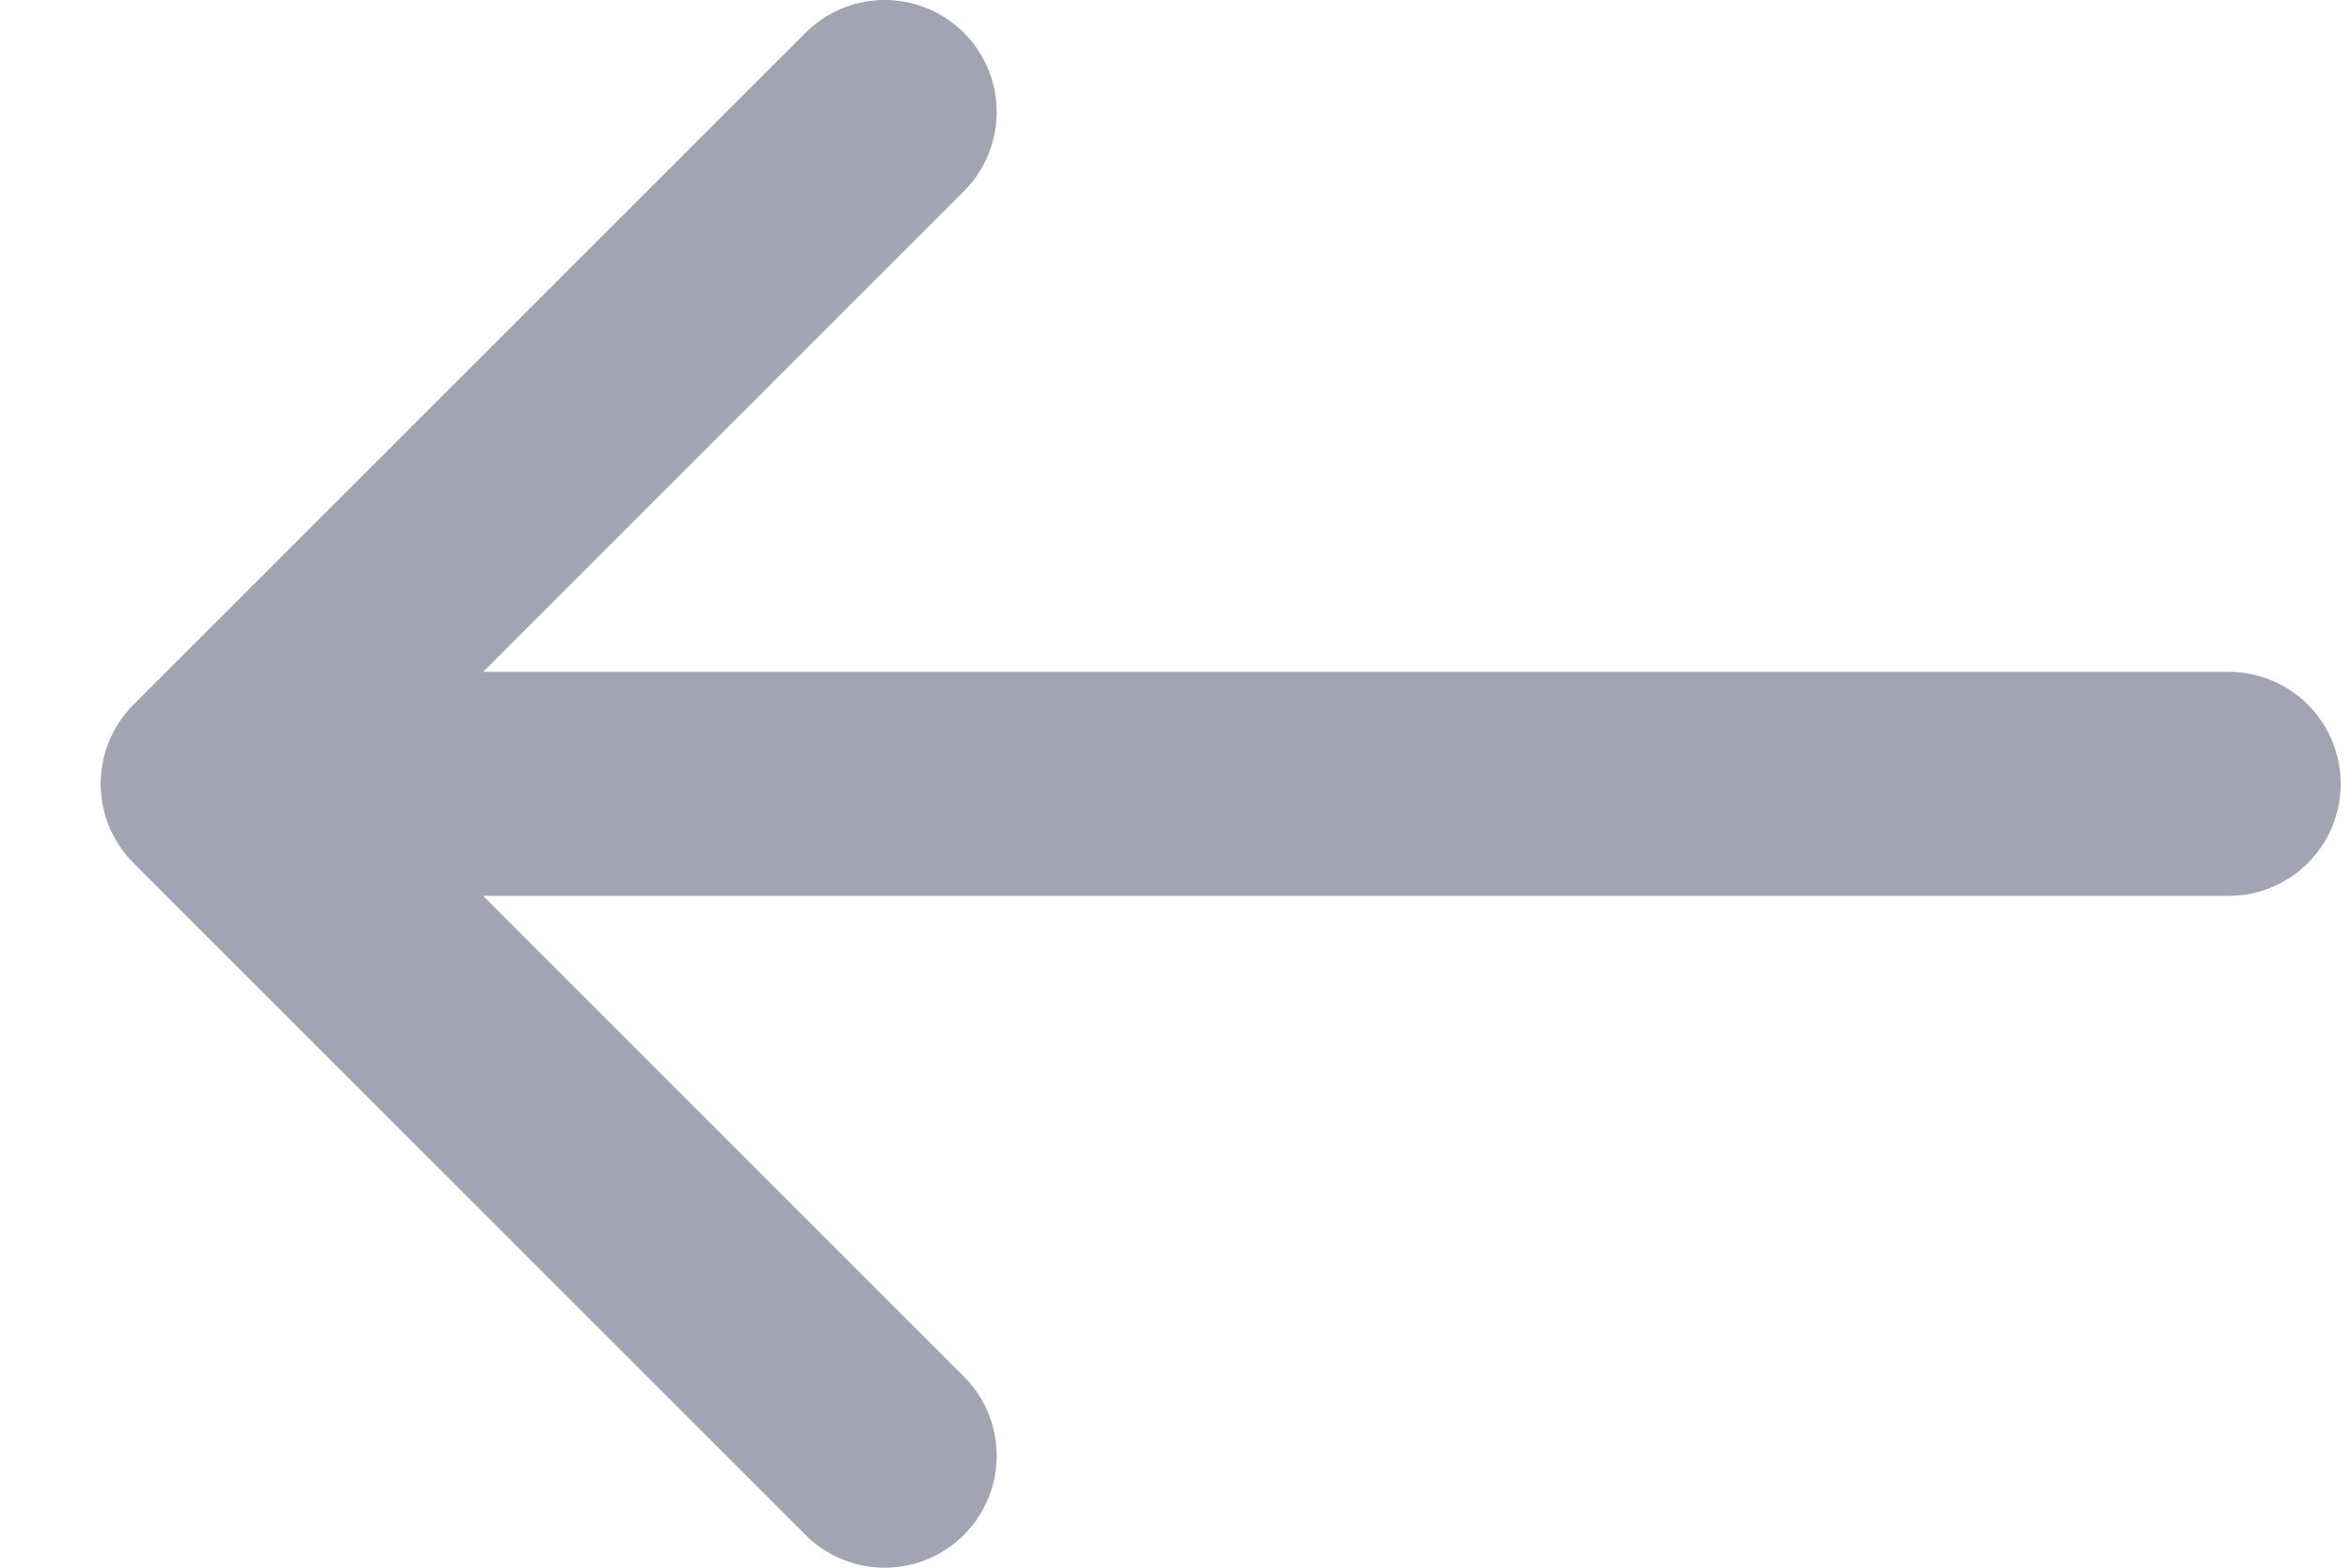 <svg width="21" height="14" viewBox="0 0 21 14" fill="none" xmlns="http://www.w3.org/2000/svg">
<path d="M1.899 7H19.899M1.899 7L7.899 13M1.899 7L7.899 1" stroke="#A2A3B3" stroke-width="2" stroke-linecap="round" stroke-linejoin="round"/>
</svg>
